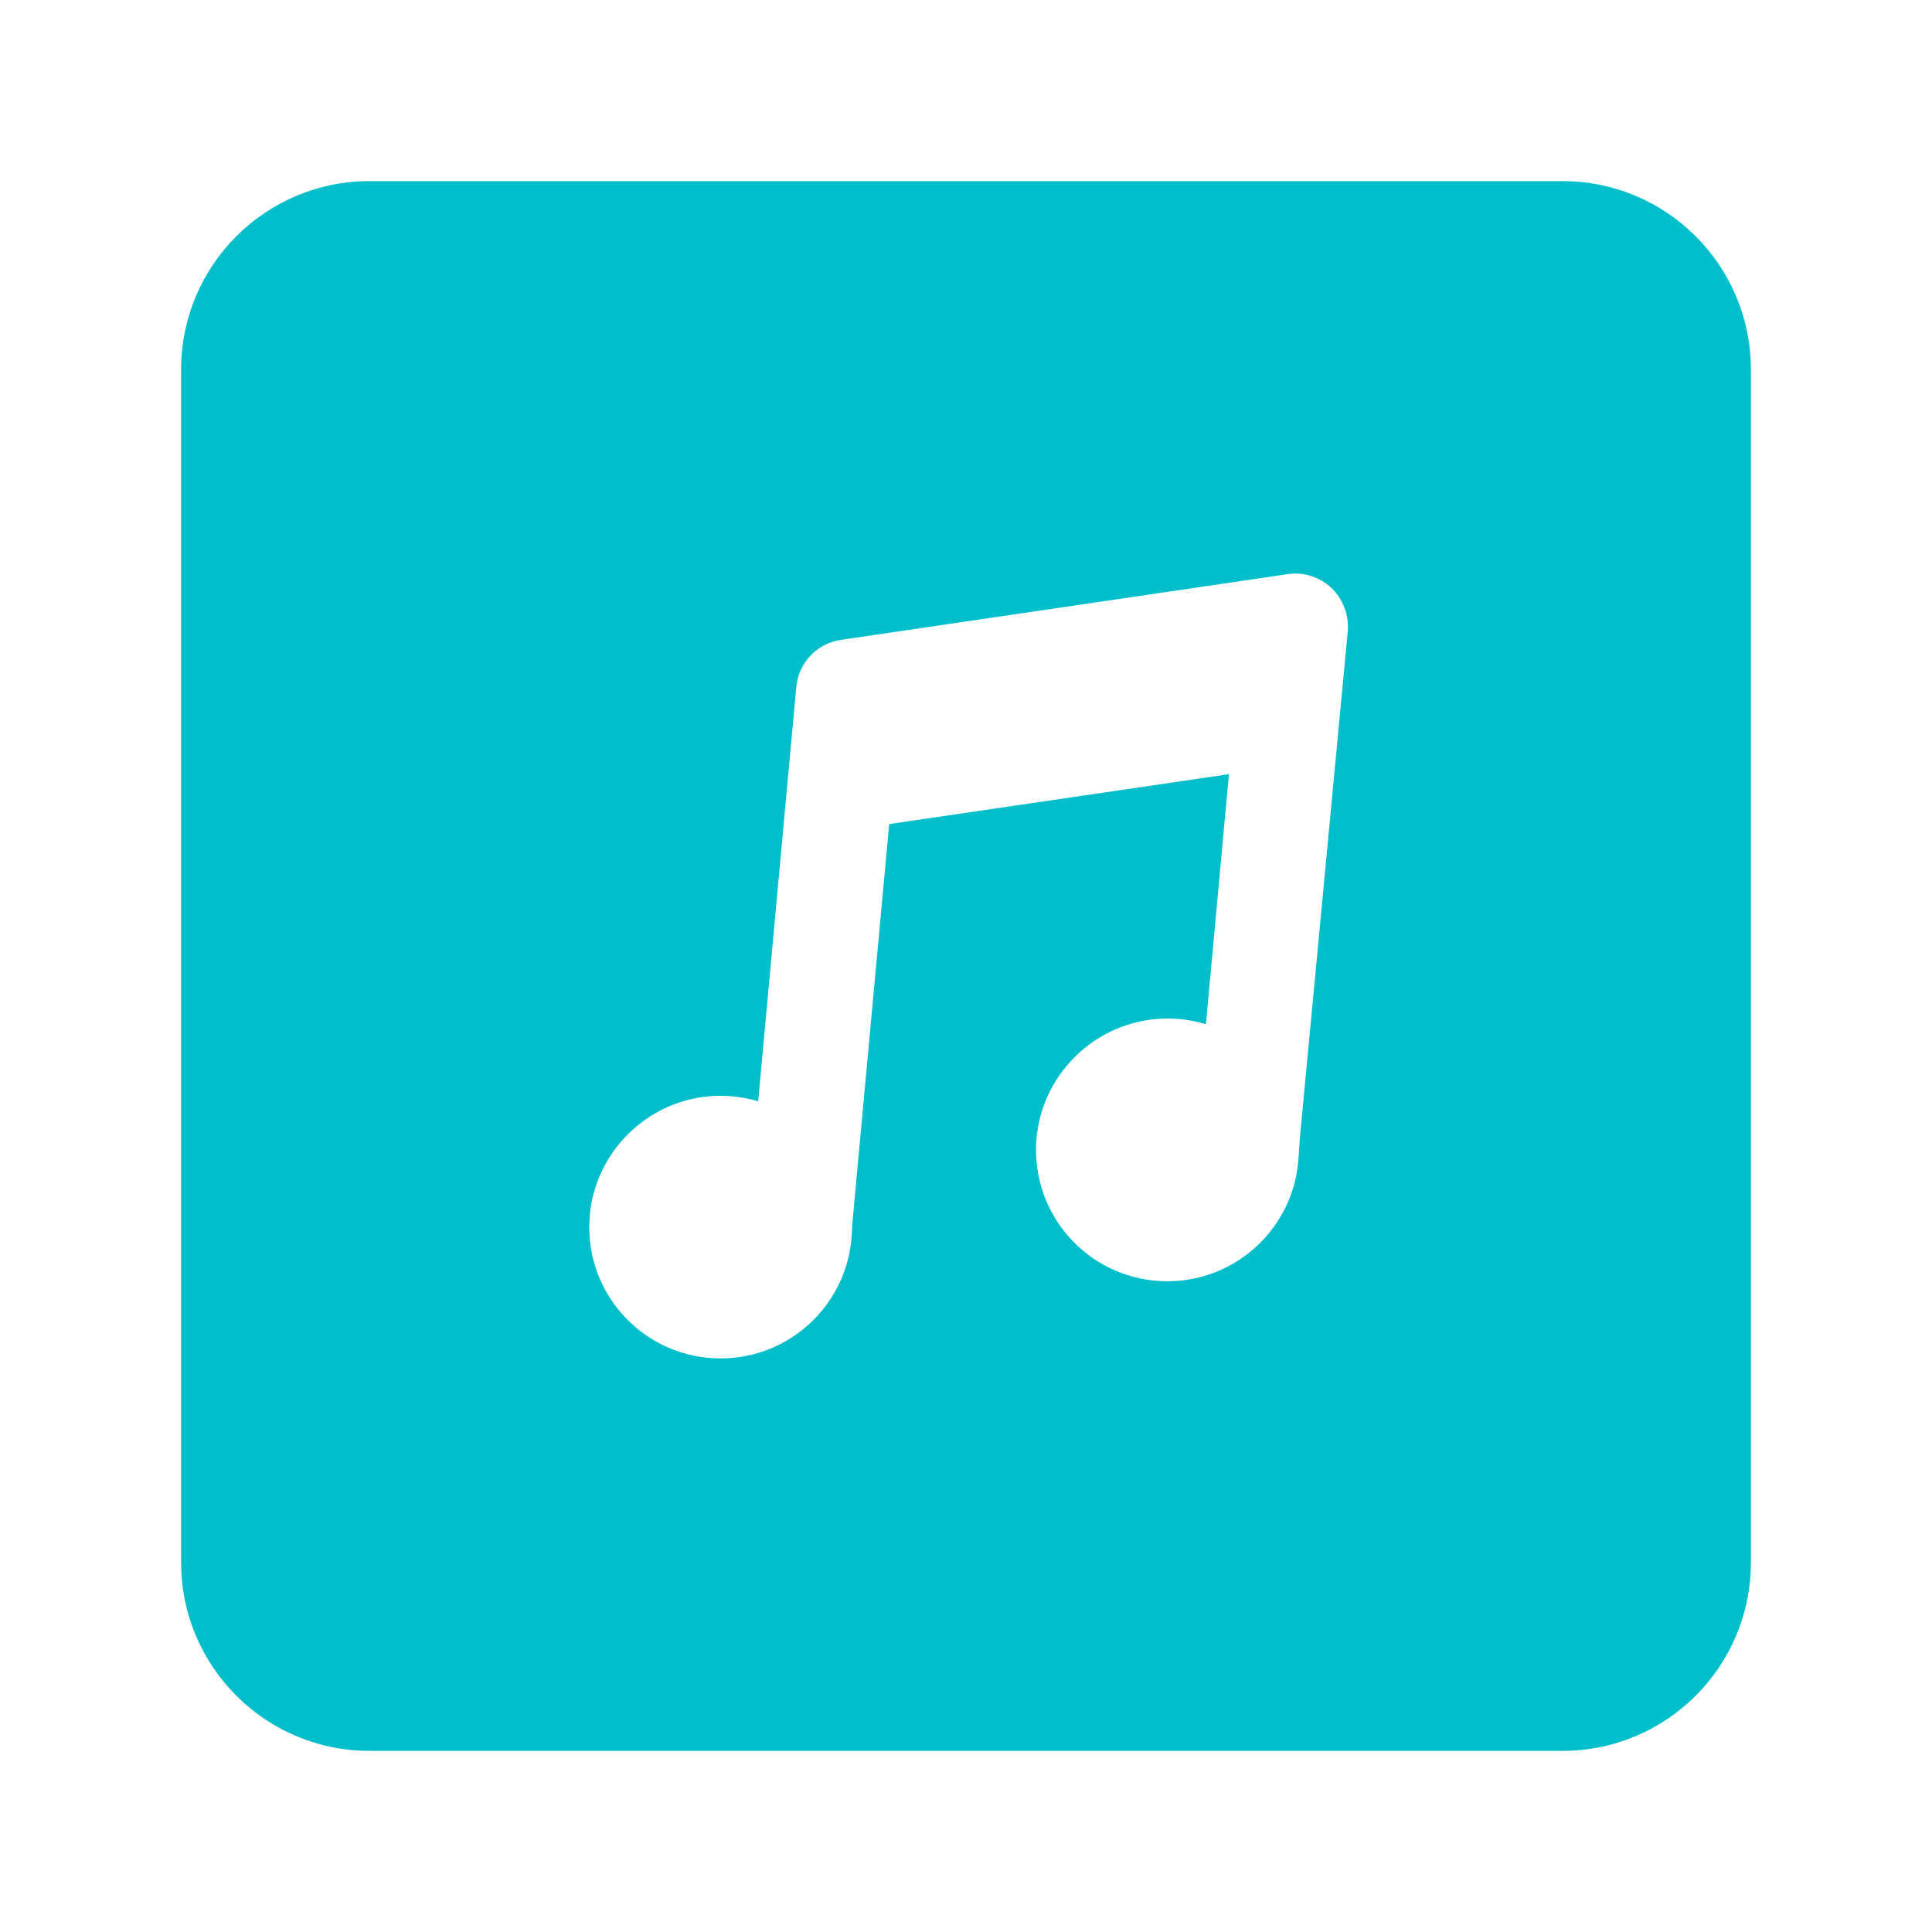 <svg width="32" height="32" viewBox="0 0 32 32" fill="none" xmlns="http://www.w3.org/2000/svg">
<path fill-rule="evenodd" clip-rule="evenodd" d="M6.12 3C4.397 3 3 4.397 3 6.12V25.88C3 27.603 4.397 29 6.12 29H25.88C27.603 29 29 27.603 29 25.88V6.12C29 4.397 27.603 3 25.88 3H6.12ZM21.326 9.51C21.59 9.469 21.859 9.556 22.052 9.738C22.245 9.923 22.343 10.184 22.324 10.448L21.53 18.845L21.529 18.867C21.521 18.971 21.514 19.072 21.508 19.174C21.44 20.316 20.494 21.222 19.335 21.222C18.117 21.222 17.135 20.224 17.16 19C17.184 17.825 18.155 16.873 19.33 16.87C19.556 16.87 19.771 16.902 19.974 16.965L20.355 12.823L14.728 13.649L14.13 20.128C14.119 20.234 14.114 20.338 14.108 20.444C14.046 21.589 13.097 22.5 11.935 22.5C10.703 22.5 9.708 21.475 9.762 20.229C9.811 19.103 10.728 18.192 11.854 18.151C12.098 18.143 12.335 18.175 12.558 18.241L13.189 11.379C13.224 10.979 13.532 10.655 13.929 10.598L21.326 9.51Z" fill="#00BECA"/>
</svg>
